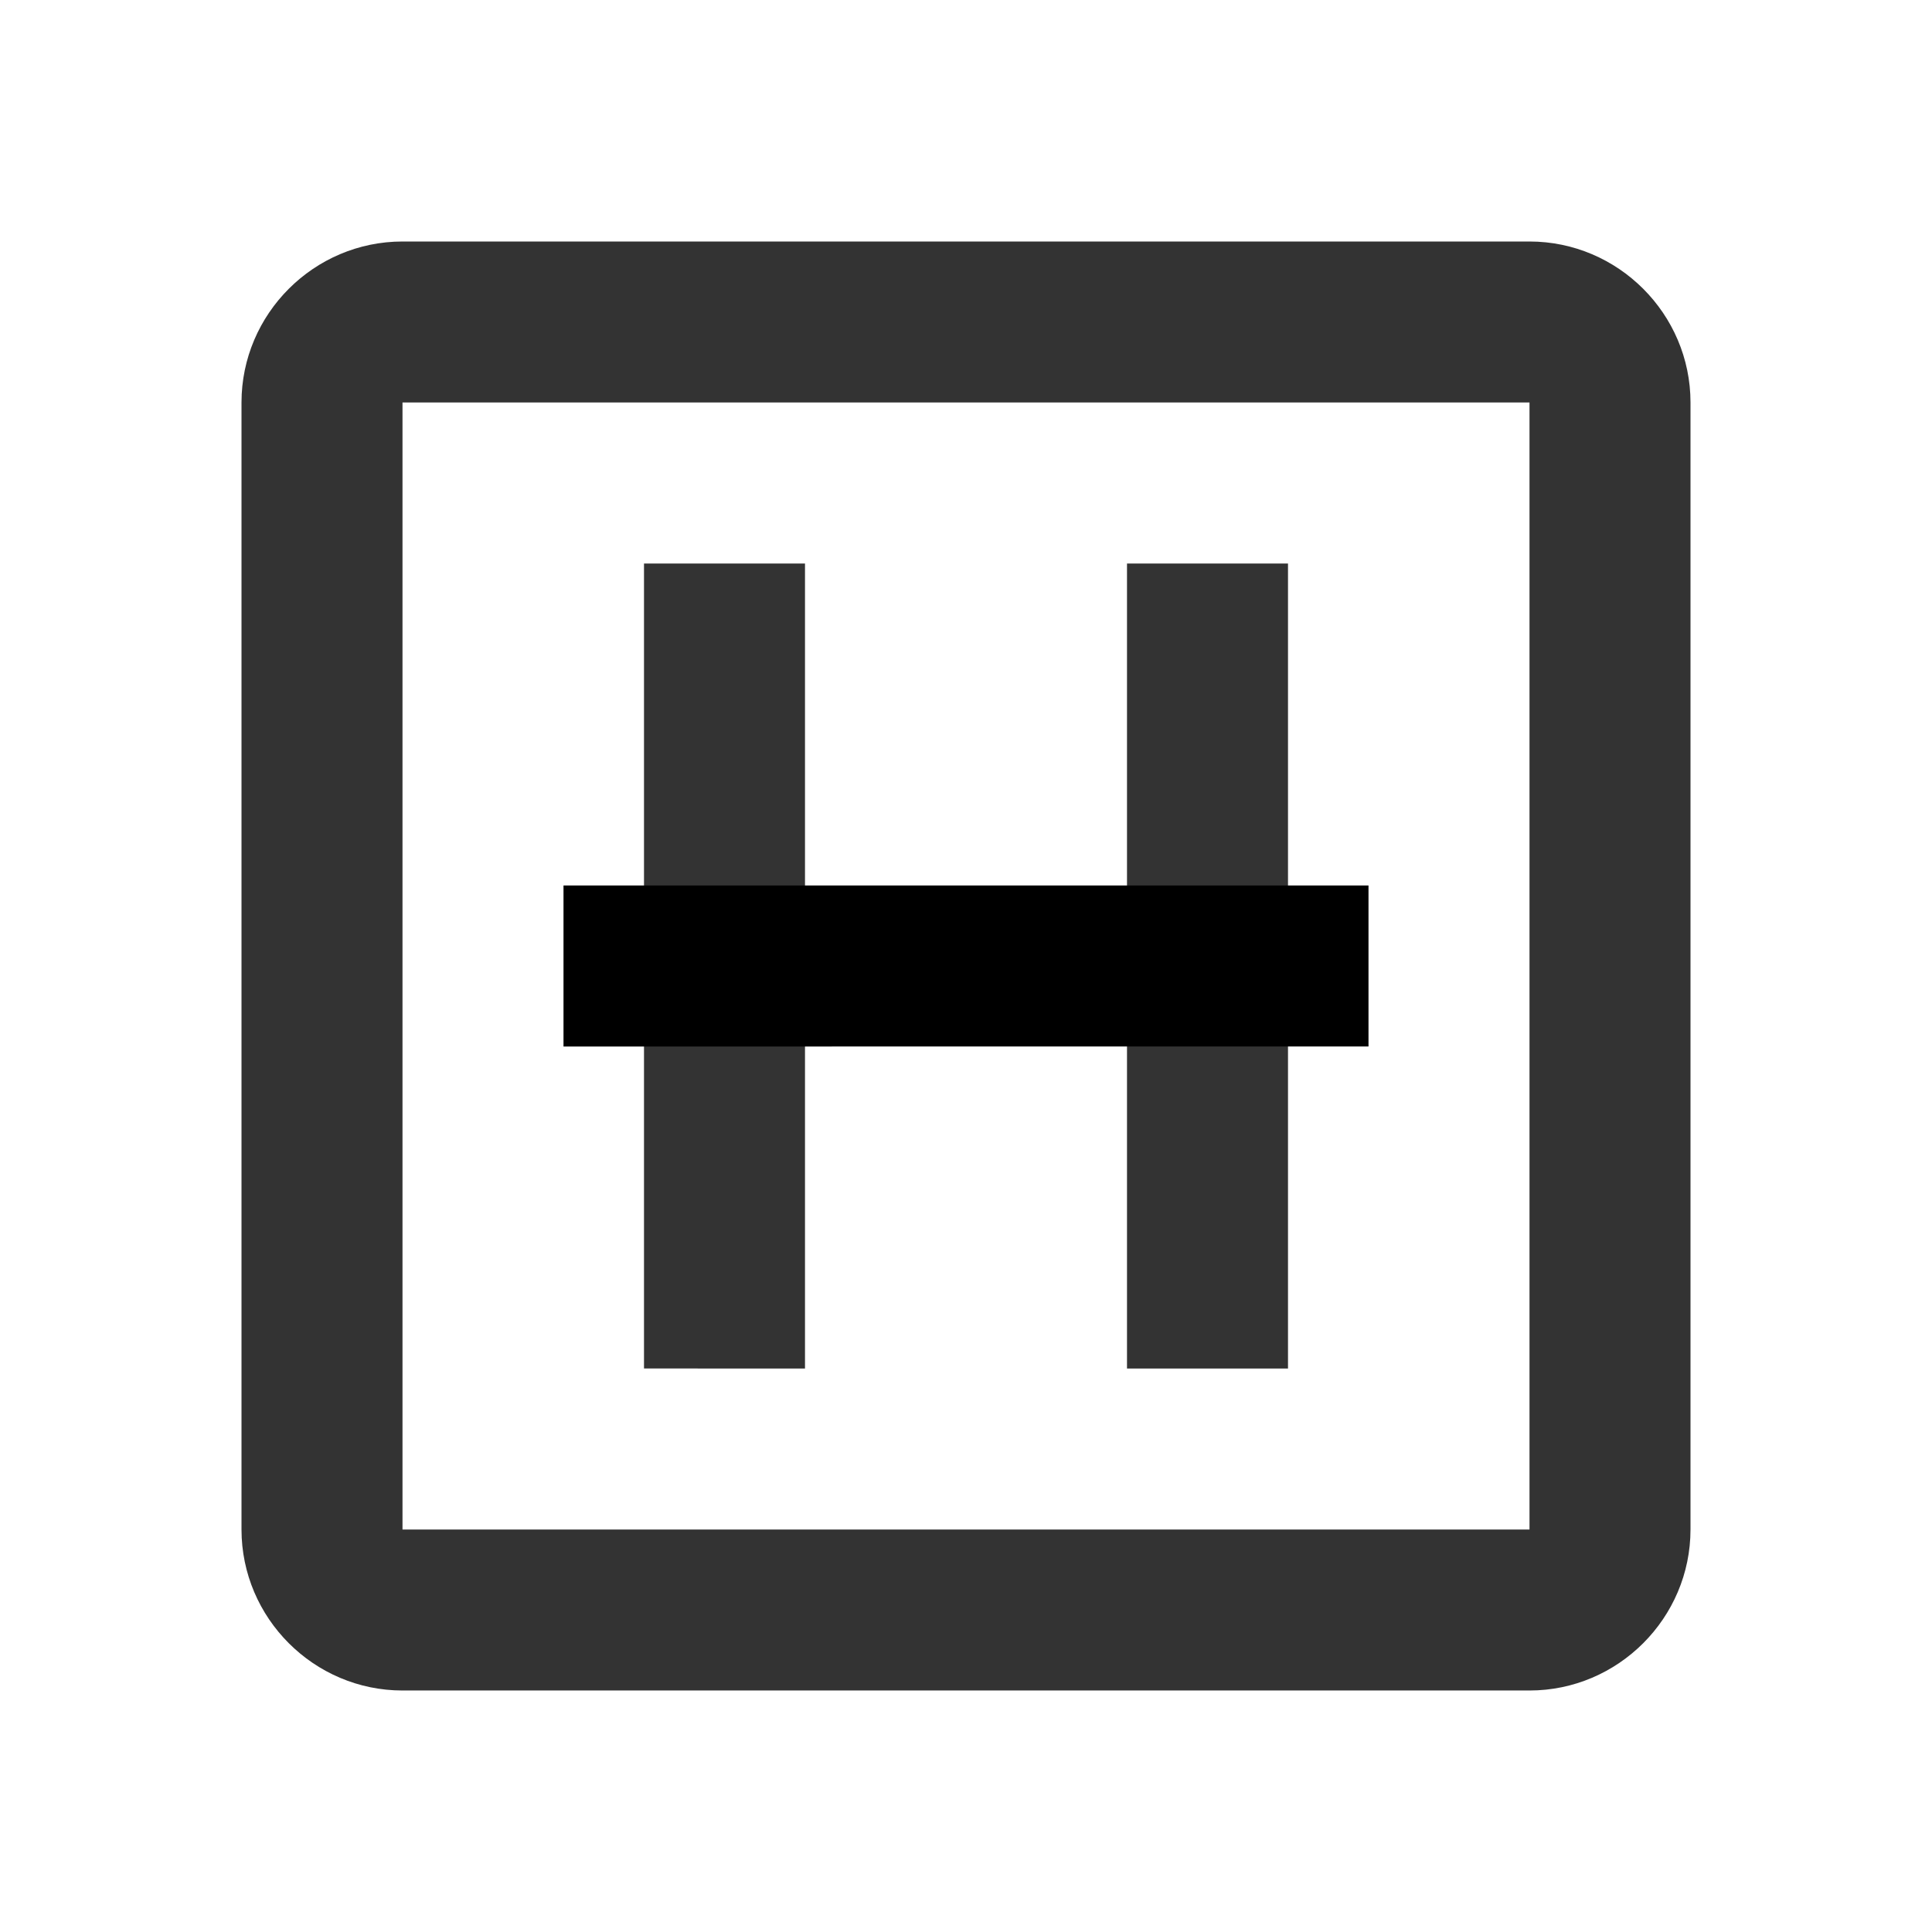 <?xml version="1.0" encoding="UTF-8"?>
<svg xmlns="http://www.w3.org/2000/svg" viewBox="0 0 24 24" class="w-6 h-6">
  <style>
    @keyframes slide {
      0% { transform: translateX(0); }
      50% { transform: translateX(-2px); }
      100% { transform: translateX(0); }
    }
    @keyframes fade {
      0% { opacity: 0.8; }
      50% { opacity: 1; }
      100% { opacity: 0.8; }
    }
    .base {
      fill: currentColor;
      transform-origin: center;
      opacity: 0.8;
      transition: all 0.3s ease;
    }
    .minus {
      fill: currentColor;
      transform-origin: center;
    }
    svg:hover .base {
      opacity: 1;
    }
    svg:hover .minus {
      animation: slide 1.5s infinite;
    }
  </style>
  <path class="base" d="M19 3H5c-1.1 0-2 .9-2 2v14c0 1.1.9 2 2 2h14c1.1 0 2-.9 2-2V5c0-1.1-.9-2-2-2zm0 16H5V5h14v14z"/>
  <path class="minus" d="M7 11h10v2H7z"/>
  <path class="base" d="M8 7h2v10H8zM14 7h2v10h-2z"/>
</svg>
